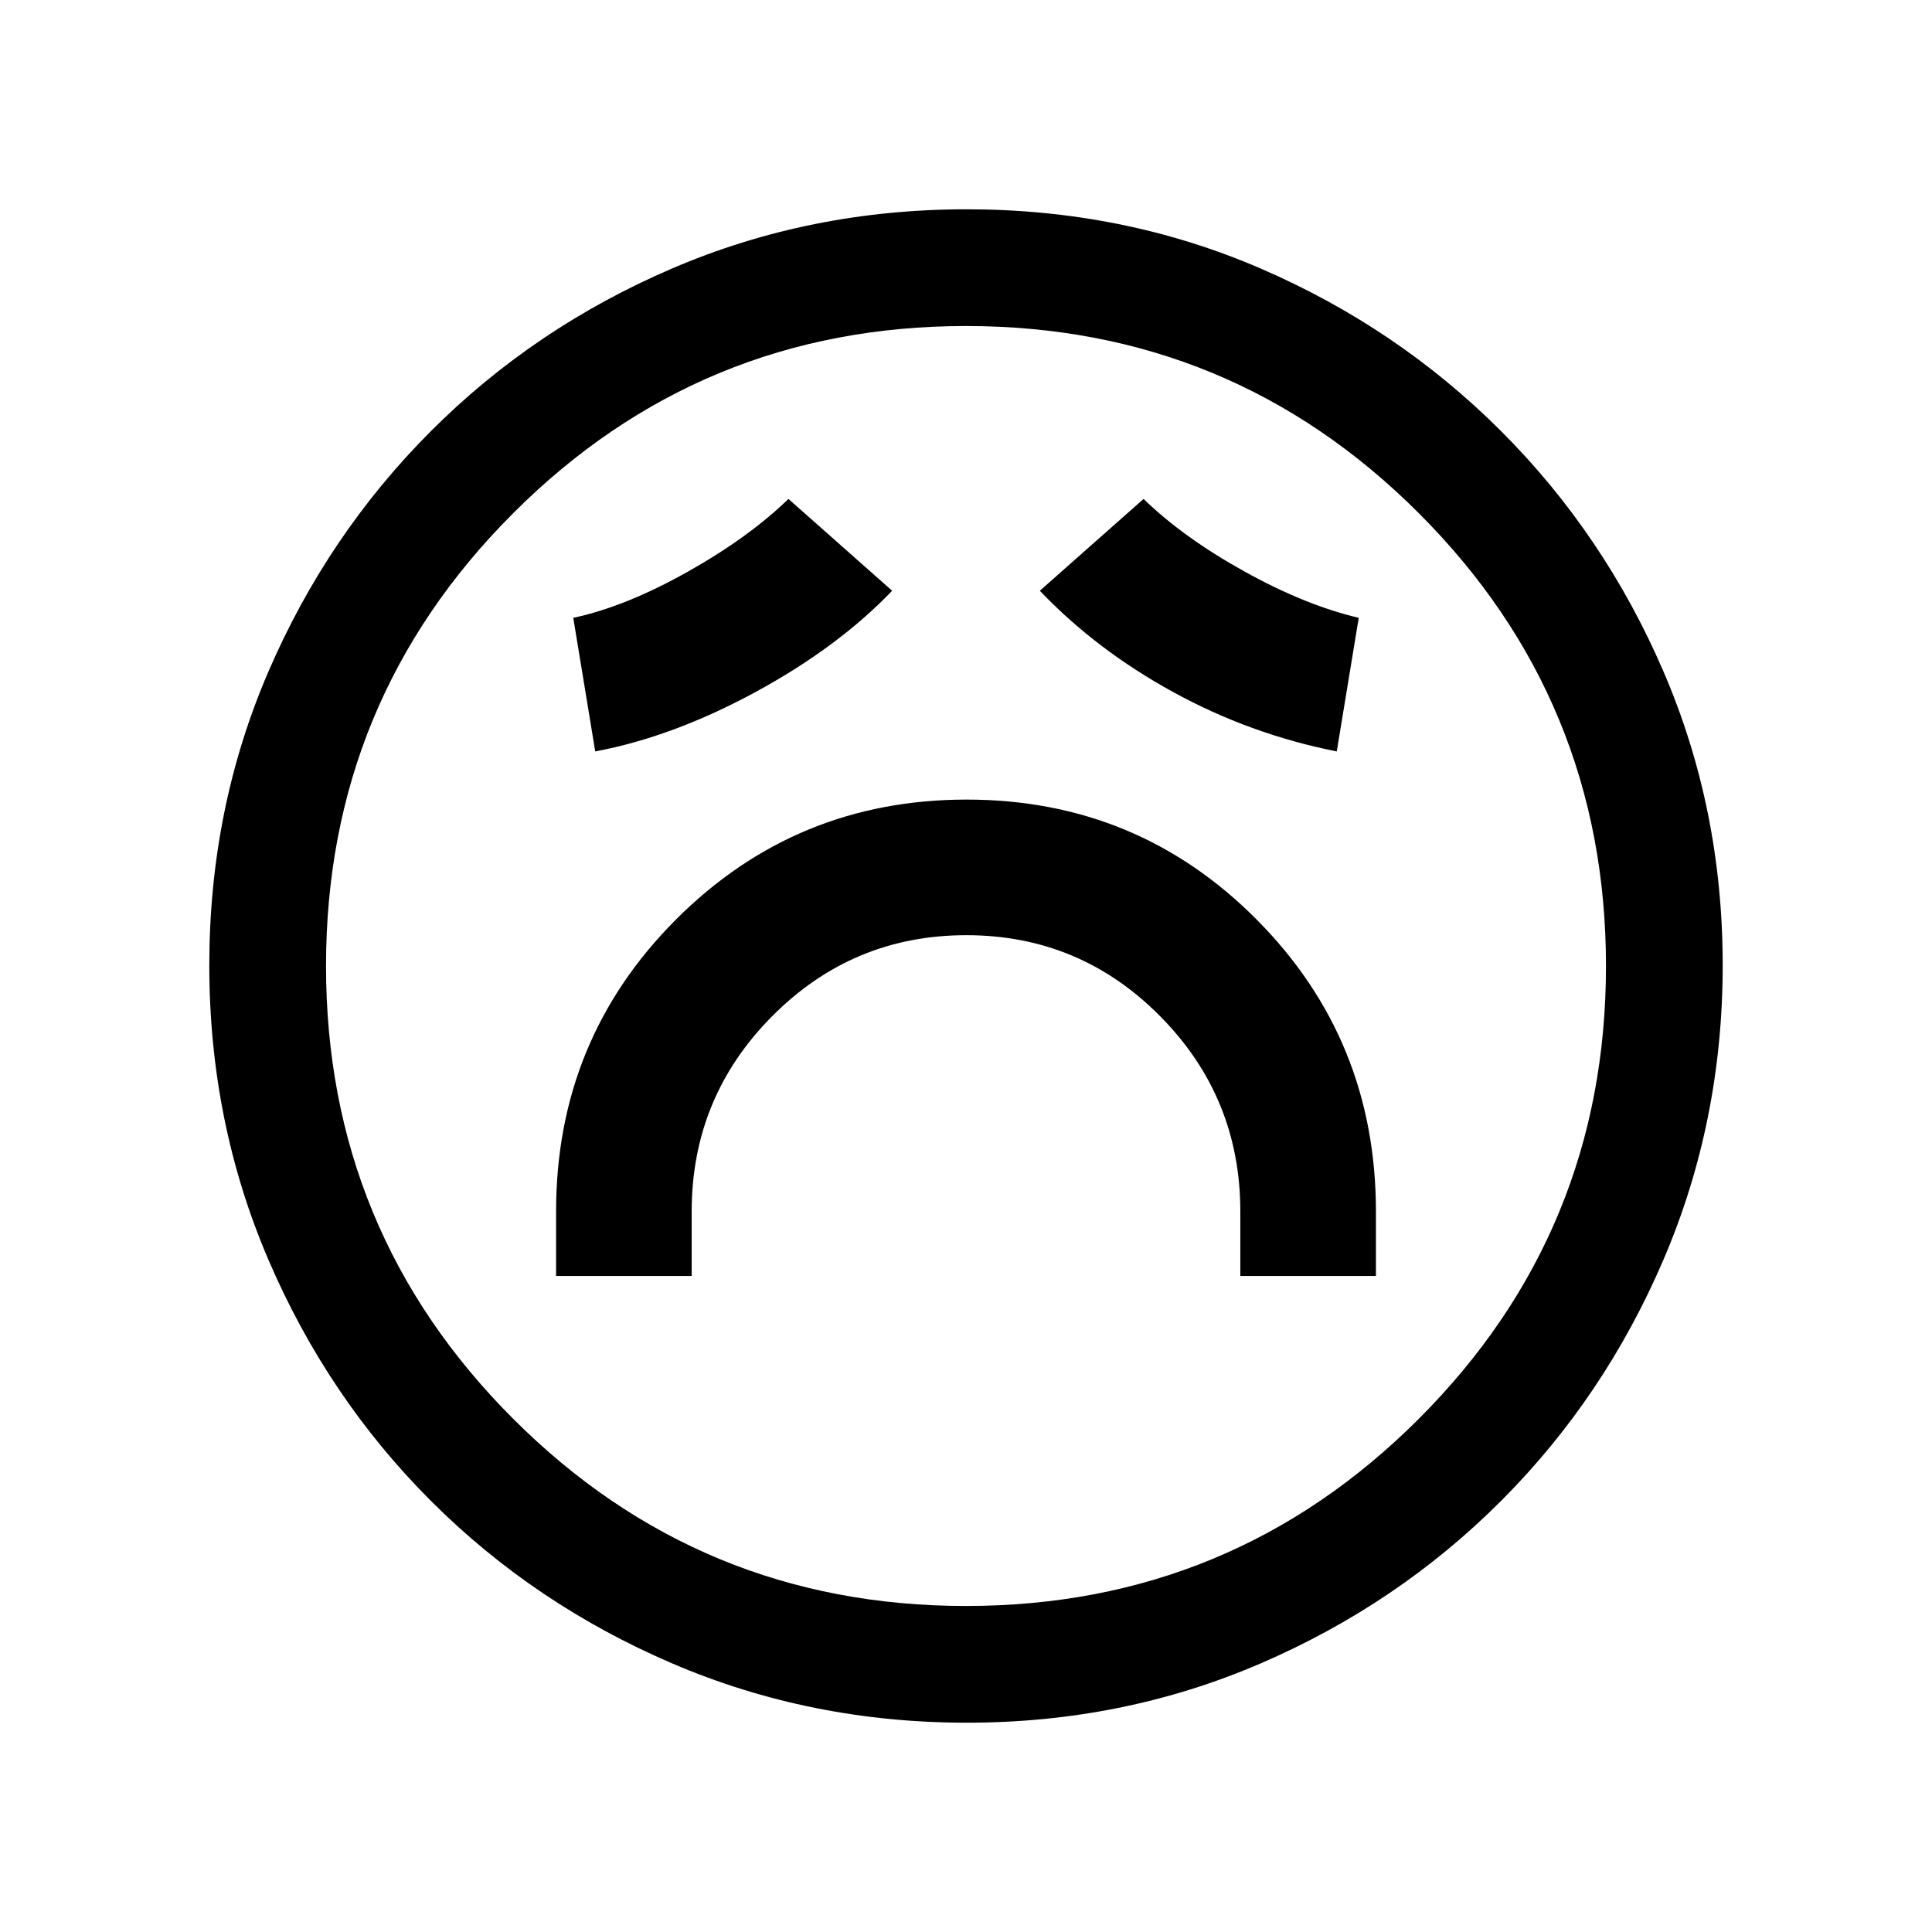 <svg xmlns="http://www.w3.org/2000/svg" height="20" viewBox="0 -960 960 960" width="20"><path d="M276.31-326h67.38v-32q0-56.82 40-97.06 39.99-40.25 96.46-40.25 56.47 0 96.31 40.25 39.85 40.24 39.85 97.06v32h67.38v-32q0-85.44-59.25-145.06-59.25-59.63-144.15-59.63-84.91 0-144.44 59.63-59.54 59.62-59.54 145.06v32Zm19.46-260.62q38.67-7.26 79.64-29.51t67.9-50.33l-51.54-45.62q-19.76 19.18-50.38 36.36T284.85-653l10.92 66.38Zm368.46 0L675.15-653q-26.69-6.31-56.92-23.11-30.24-16.79-50-35.97l-51.54 45.62q27.93 29.31 66.19 50.31 38.27 21 81.35 29.53ZM480.41-104q-77.59 0-146.17-29.36-68.57-29.36-120.02-80.76-51.45-51.4-80.83-119.88Q104-402.47 104-480.32q0-77.86 29.36-145.94 29.36-68.07 80.76-119.52 51.4-51.45 119.88-80.83Q402.47-856 480.32-856q77.86 0 145.94 29.36 68.07 29.36 119.52 80.76 51.45 51.4 80.83 119.64Q856-558 856-480.41q0 77.59-29.36 146.17-29.36 68.57-80.76 120.02-51.4 51.45-119.64 80.83Q558-104 480.41-104ZM480-480Zm0 318q132 0 225-93t93-225q0-132-93-225t-225-93q-132 0-225 93t-93 225q0 132 93 225t225 93Z"/></svg>